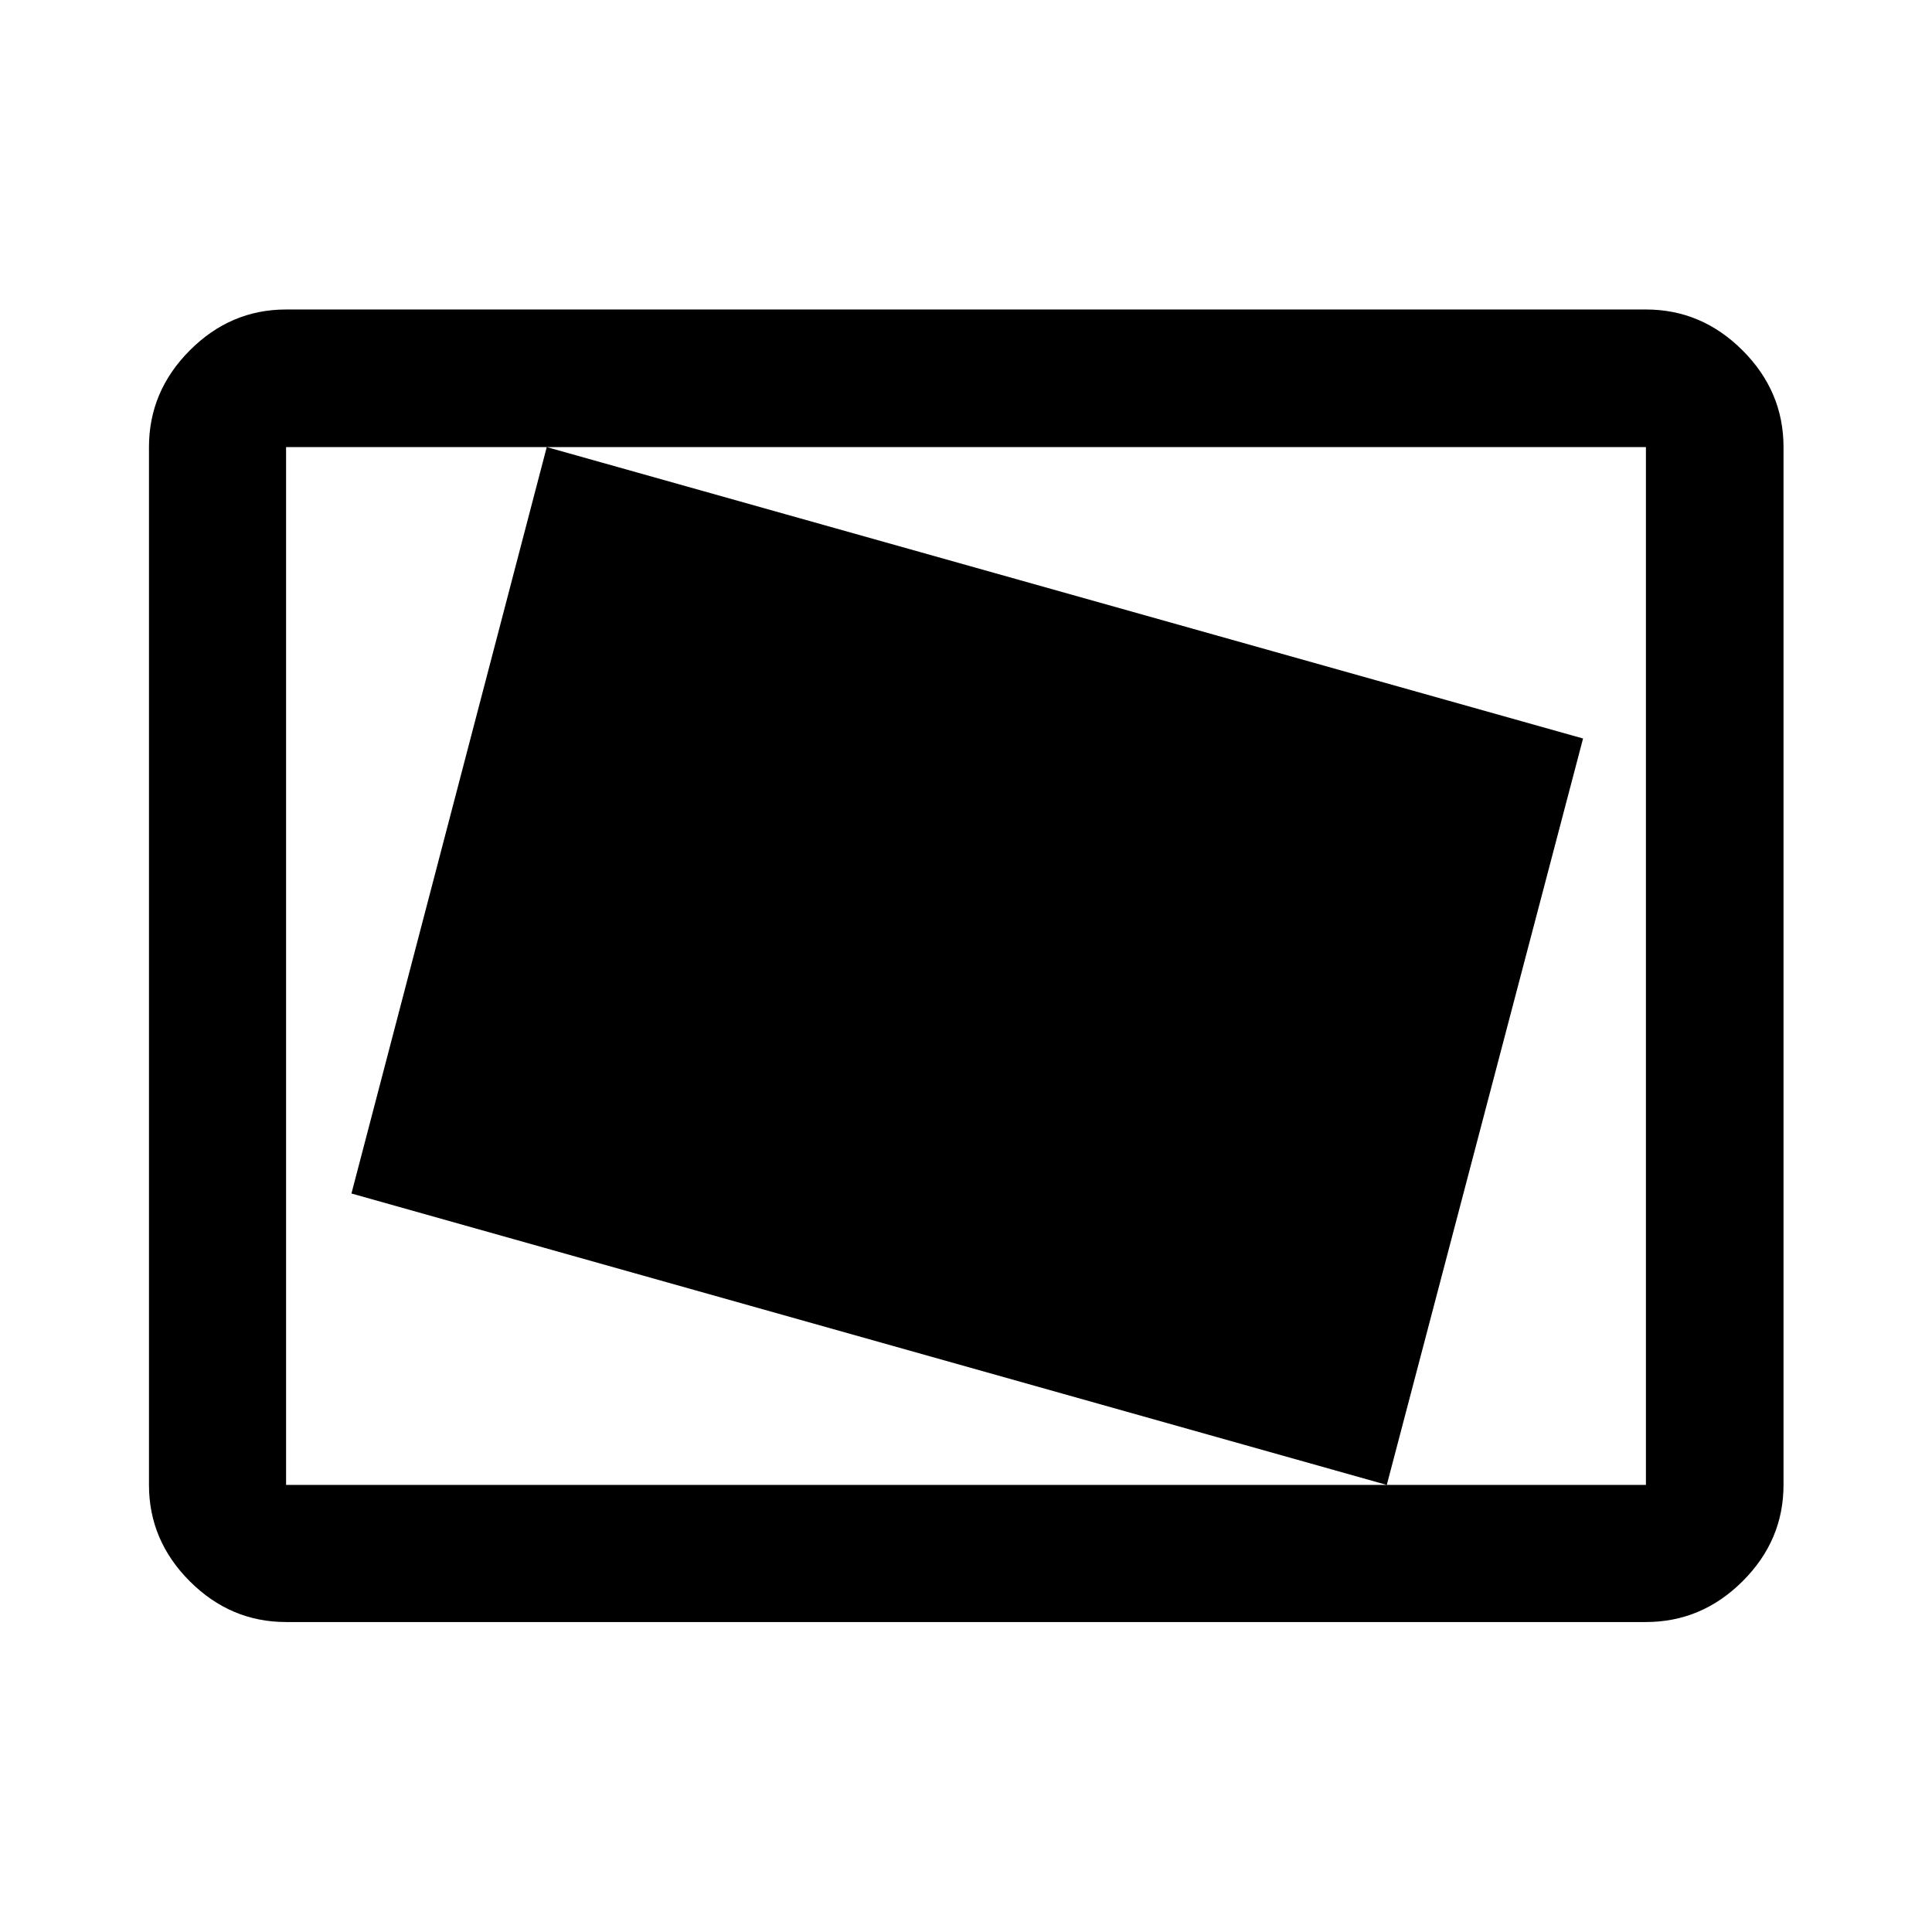 <svg xmlns="http://www.w3.org/2000/svg" width="48" height="48" viewBox="0 -960 960 960"><path d="M481-480Zm208.087 257.848 97.522-370.891-514.935-144.805-97.044 370.891 514.457 144.805Zm-546.935 68.13q-27.599 0-47.865-20.265-20.265-20.266-20.265-47.865v-515.696q0-27.697 20.265-48.033 20.266-20.337 47.865-20.337h675.696q27.697 0 48.033 20.337 20.337 20.336 20.337 48.033v515.696q0 27.599-20.337 47.865-20.336 20.265-48.033 20.265H142.152Zm0-68.13h675.696v-515.696H142.152v515.696Zm0 0v-515.696 515.696Z"/></svg>